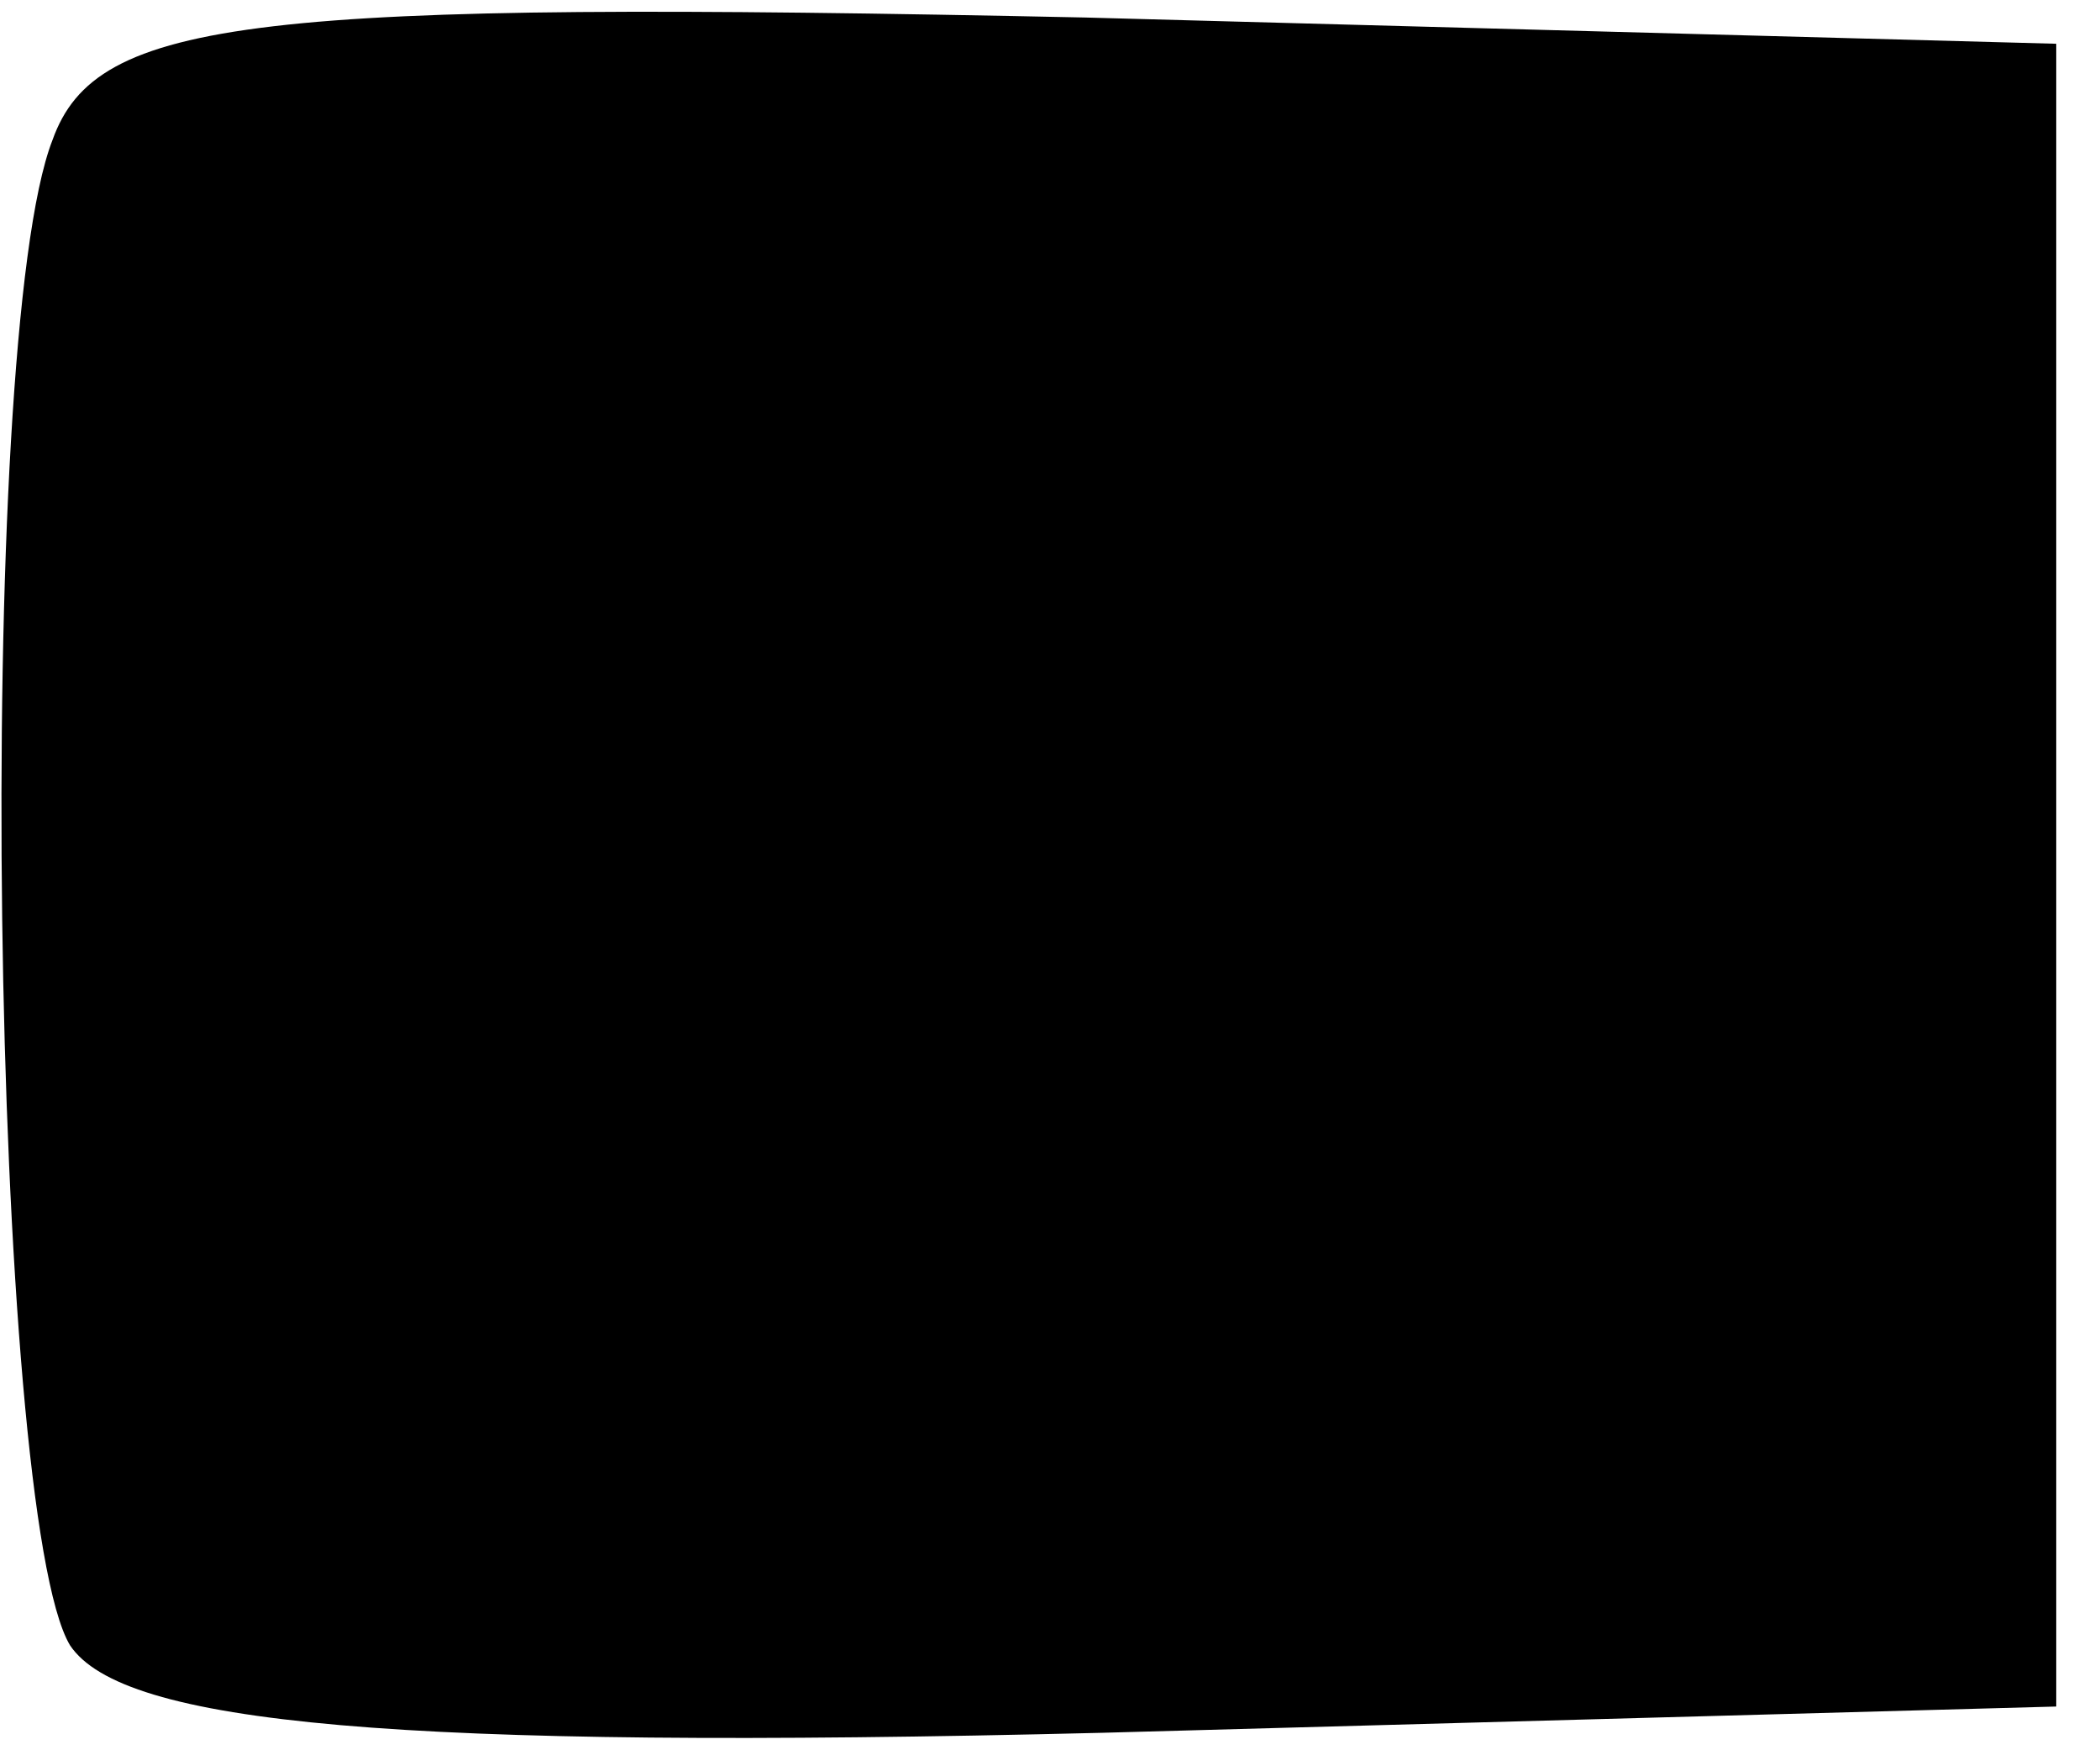 <?xml version="1.0" standalone="no"?>
<!DOCTYPE svg PUBLIC "-//W3C//DTD SVG 20010904//EN"
 "http://www.w3.org/TR/2001/REC-SVG-20010904/DTD/svg10.dtd">
<svg version="1.0" xmlns="http://www.w3.org/2000/svg"
 width="24pt" height="20pt" viewBox="0 0 24 20"
 preserveAspectRatio="xMidYMid meet">
<g transform="translate(0,20) scale(0.1,-0.1)"
fill="#000000" stroke="none">
<path d="M6 184 c-9 -23 -7 -157 2 -172 6 -9 37 -12 118 -10 l109 3 0 95 0 95
-111 3 c-95 2 -113 0 -118 -14z"/>
</g>
</svg>
